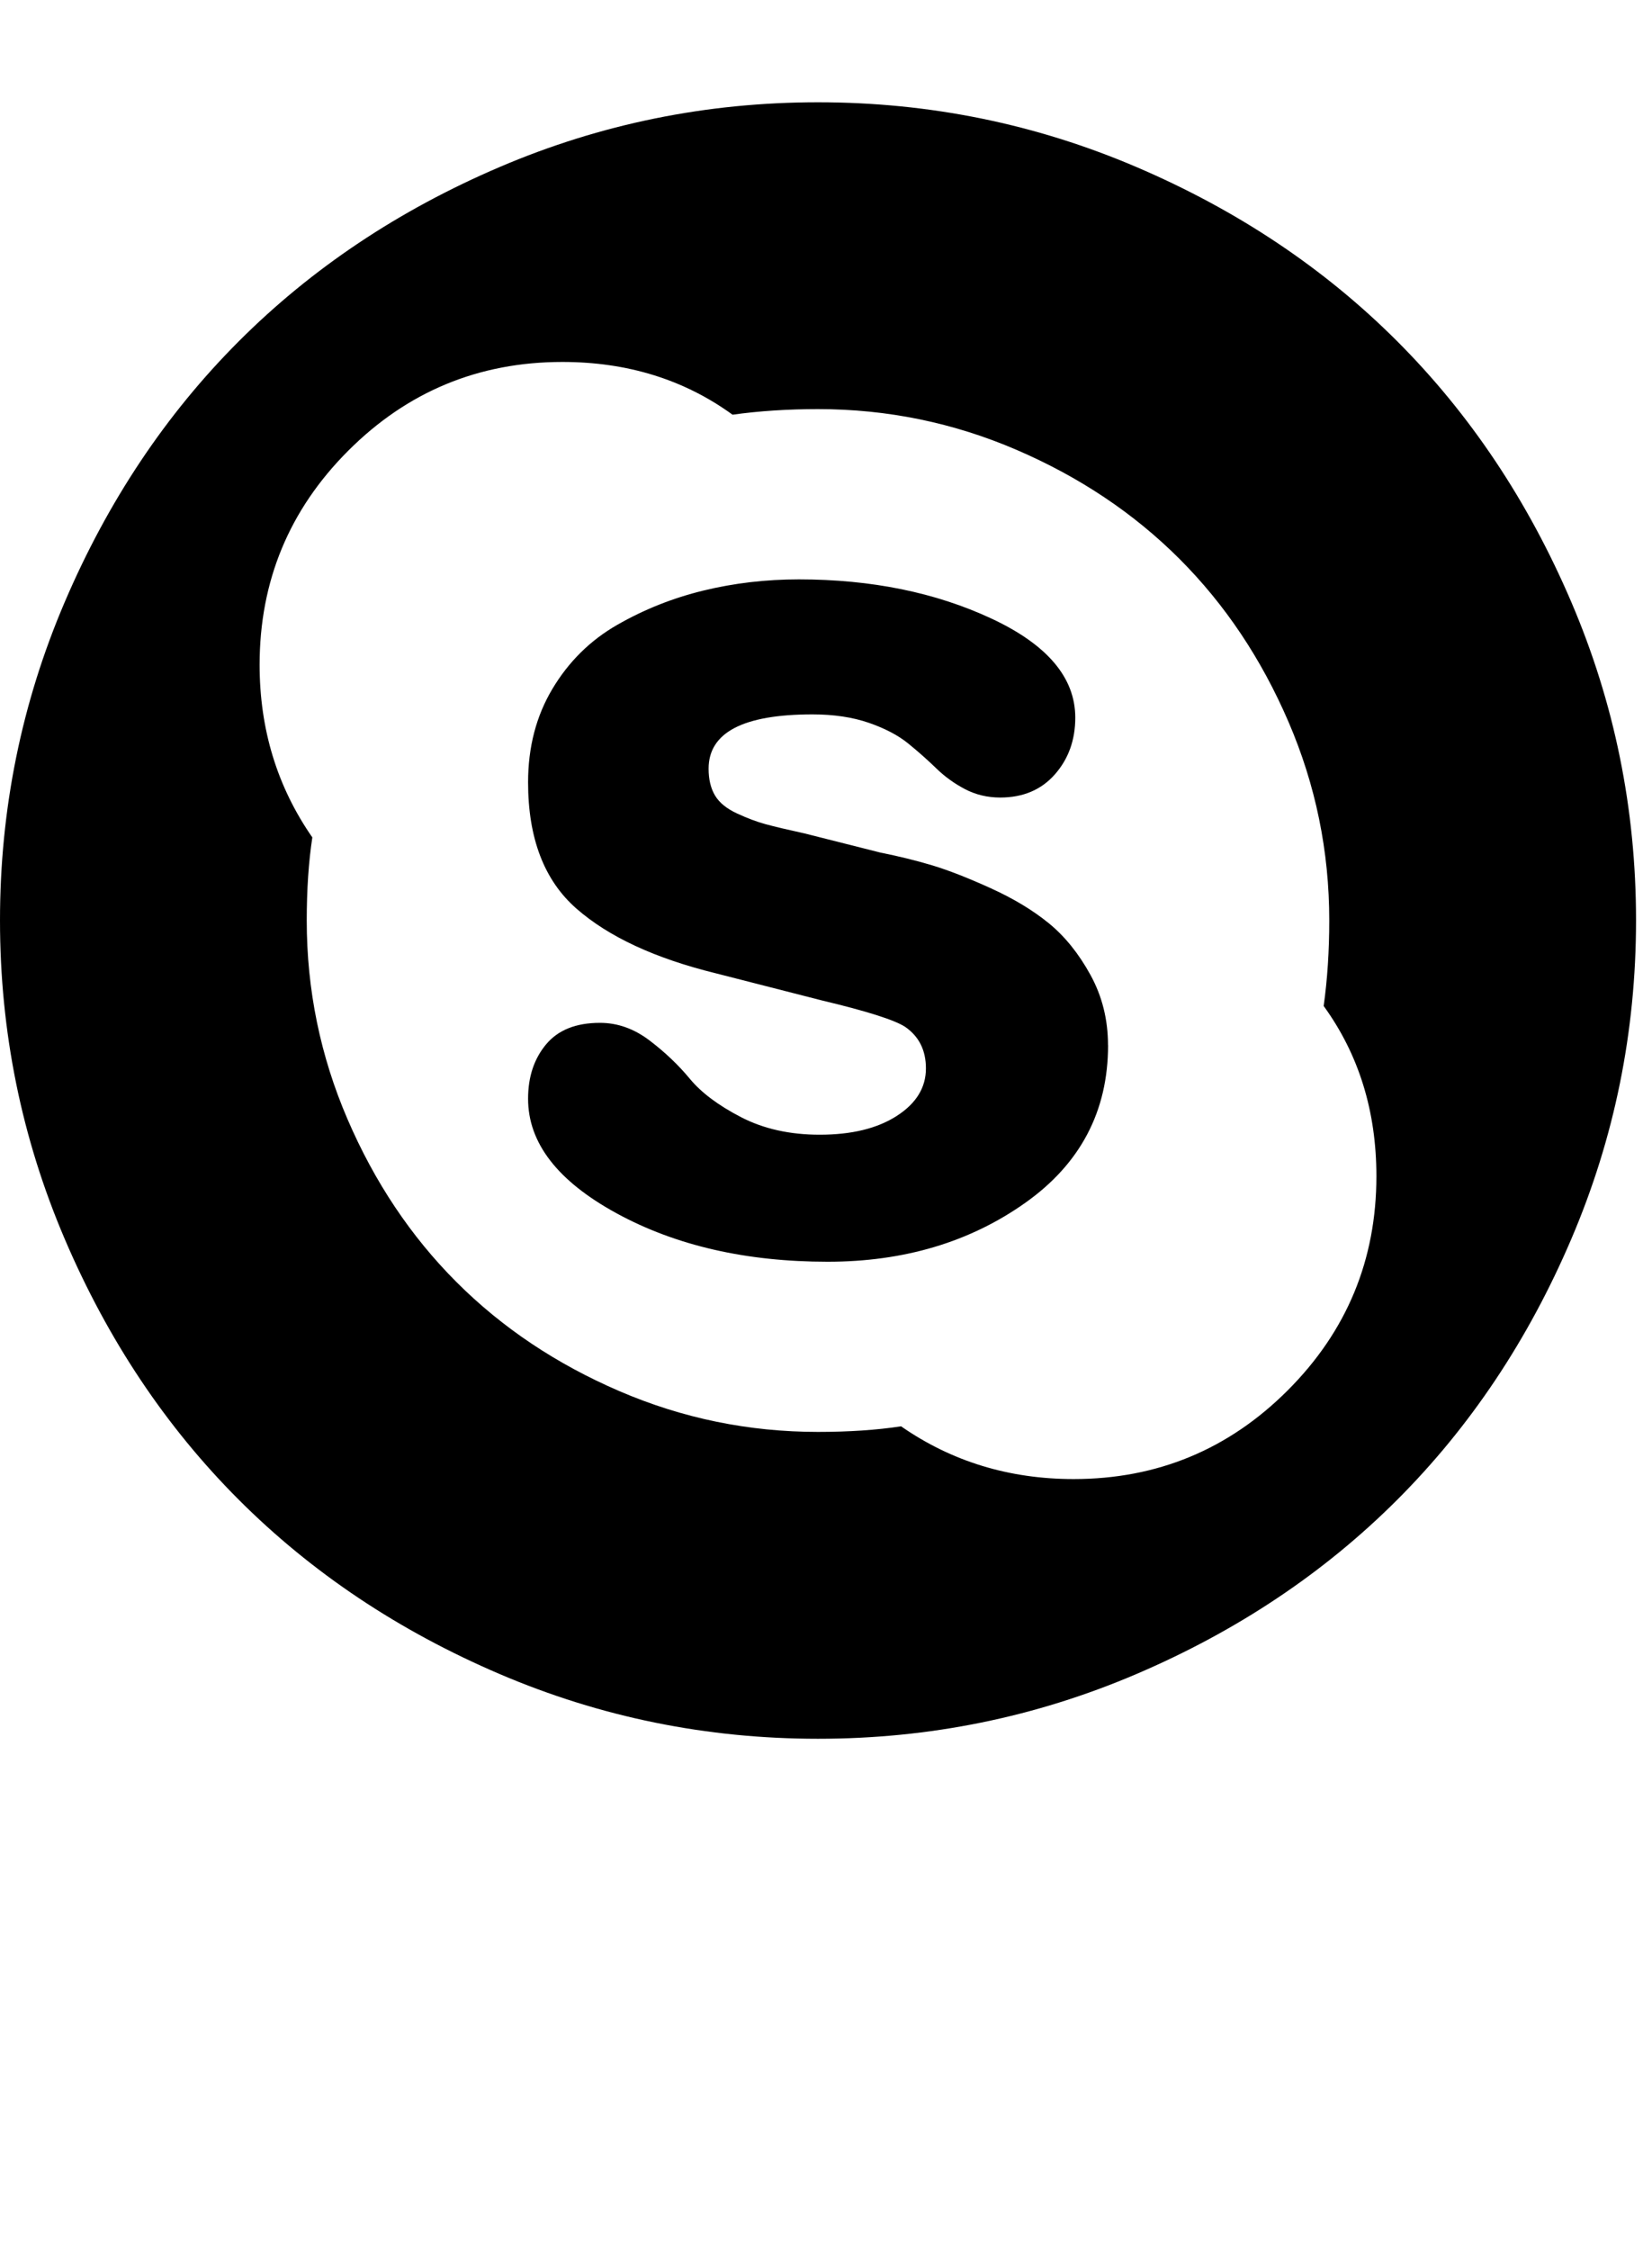 <?xml version="1.0" encoding="utf-8"?>
<!-- Generated by IcoMoon.io -->
<!DOCTYPE svg PUBLIC "-//W3C//DTD SVG 1.1//EN" "http://www.w3.org/Graphics/SVG/1.1/DTD/svg11.dtd">
<svg version="1.1" xmlns="http://www.w3.org/2000/svg" xmlns:xlink="http://www.w3.org/1999/xlink" width="47" height="64" viewBox="0 0 47 64">
	<path d="M23.273 2.909q4.75 0 9.057 1.841t7.42 4.955 4.955 7.42 1.841 9.057-1.841 9.057-4.955 7.42-7.42 4.955-9.057 1.841-9.057-1.841-7.42-4.955-4.955-7.42-1.841-9.057 1.841-9.057 4.955-7.42 7.42-4.955 9.057-1.841zM30.545 42.068q3.568 0 6.091-2.523t2.523-6.091q0-2.773-1.5-4.841 0.159-1.136 0.159-2.432 0-2.955-1.159-5.648t-3.102-4.636-4.636-3.102-5.648-1.159q-1.295 0-2.432 0.159-2.068-1.5-4.841-1.5-3.568 0-6.091 2.523t-2.523 6.091q0 2.75 1.5 4.909-0.159 1.045-0.159 2.364 0 2.955 1.159 5.648t3.102 4.636 4.636 3.102 5.648 1.159q1.318 0 2.364-0.159 2.159 1.5 4.909 1.5zM31.523 29.727q0-1.091-0.5-2t-1.182-1.466-1.659-1-1.659-0.648-1.477-0.364l-2.159-0.545q-0.727-0.159-1.102-0.261t-0.818-0.307-0.625-0.511-0.182-0.761q0-1.545 2.955-1.545 0.909 0 1.602 0.239t1.125 0.591 0.795 0.705 0.818 0.591 1 0.239q0.977 0 1.557-0.659t0.58-1.614q0-1.705-2.386-2.818t-5.477-1.114q-1.409 0-2.716 0.318t-2.455 0.977-1.841 1.818-0.693 2.659q0 2.386 1.375 3.591t3.966 1.841l3.023 0.773q1.909 0.455 2.364 0.75 0.591 0.409 0.591 1.182 0 0.818-0.83 1.352t-2.193 0.534q-1.273 0-2.239-0.5t-1.455-1.091-1.148-1.091-1.409-0.5q-1.023 0-1.534 0.614t-0.511 1.545q0 1.886 2.523 3.261t6 1.375q3.25 0 5.614-1.67t2.364-4.489z" />
</svg>

